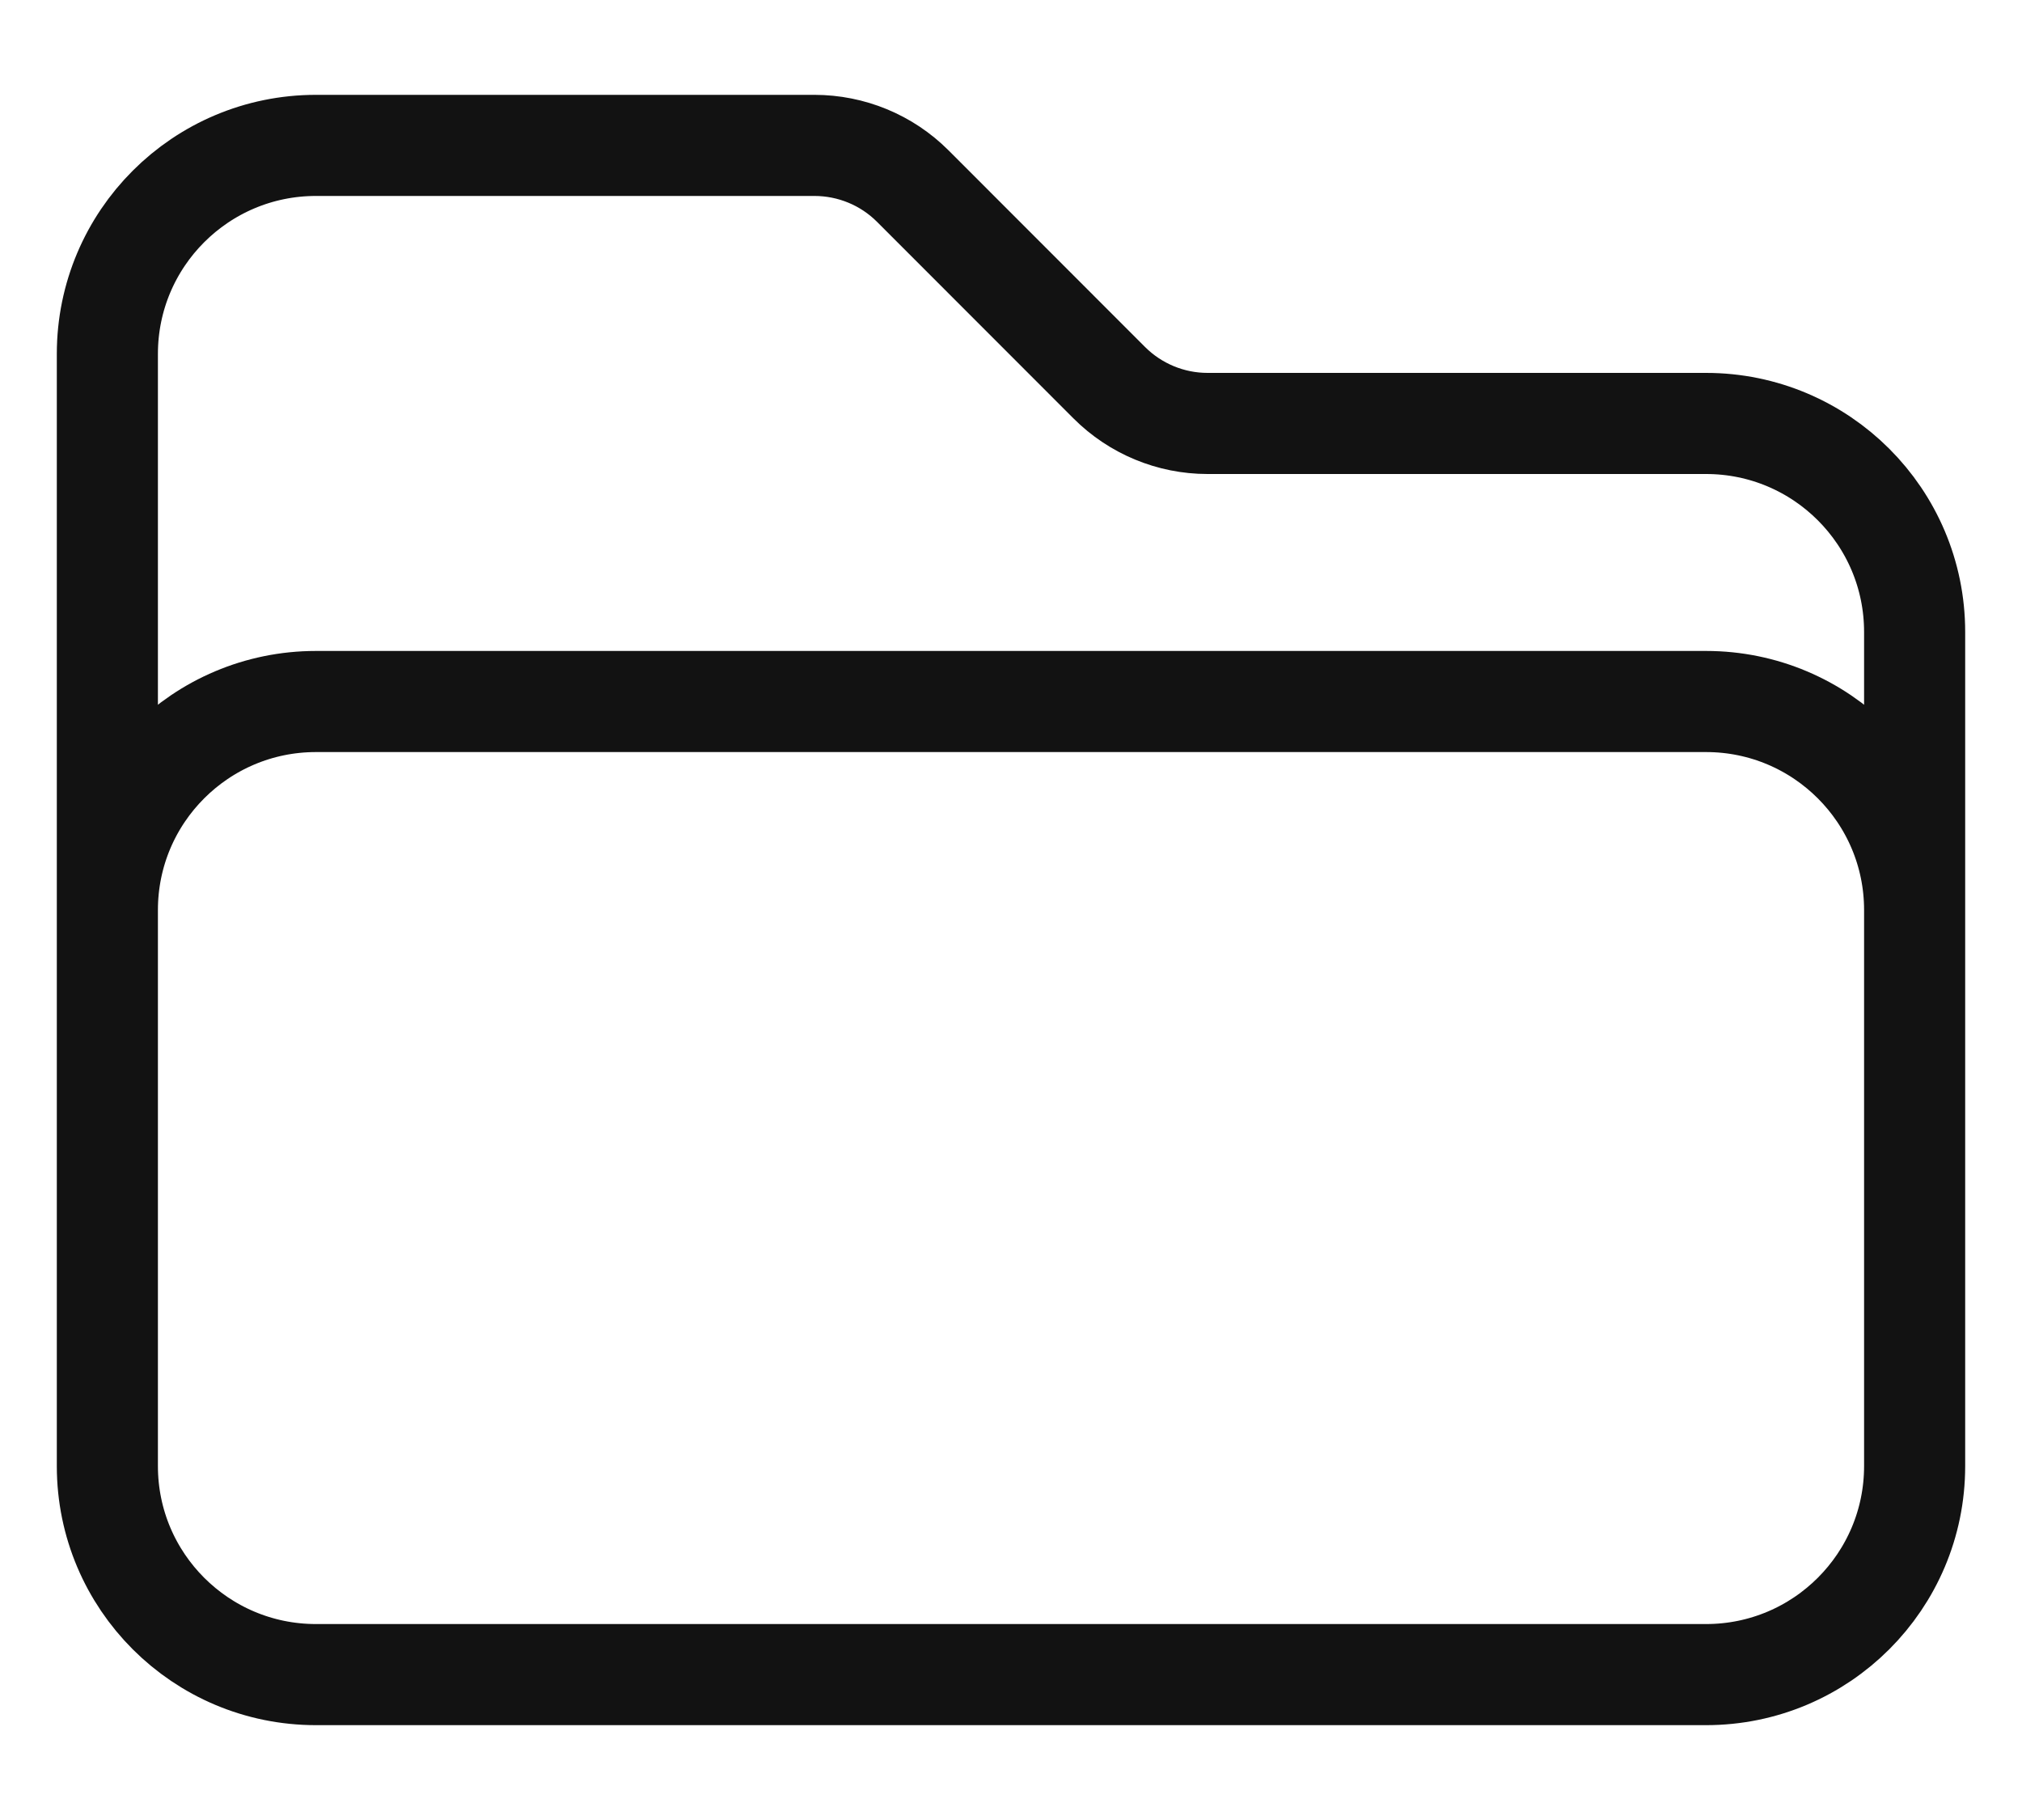 <svg
                      width="20"
                      height="18"
                      viewBox="0 0 20 18"
                      fill="none"
                      xmlns="http://www.w3.org/2000/svg"
                    >
                      <path
                        d="M1.062 9.688V9C1.062 7.861 1.986 6.938 3.125 6.938H16.875C18.014 6.938 18.938 7.861 18.938 9V9.688M10.972 3.785L9.028 1.84C8.77 1.582 8.42 1.438 8.055 1.438H3.125C1.986 1.438 1.062 2.361 1.062 3.5V14.5C1.062 15.639 1.986 16.562 3.125 16.562H16.875C18.014 16.562 18.938 15.639 18.938 14.5V6.25C18.938 5.111 18.014 4.188 16.875 4.188H11.944C11.58 4.188 11.23 4.043 10.972 3.785Z"
                        stroke="#121212"
                        strokeWidth="1.5"
                        strokeLinecap="round"
                        strokeLinejoin="round"
                      />
                    </svg>